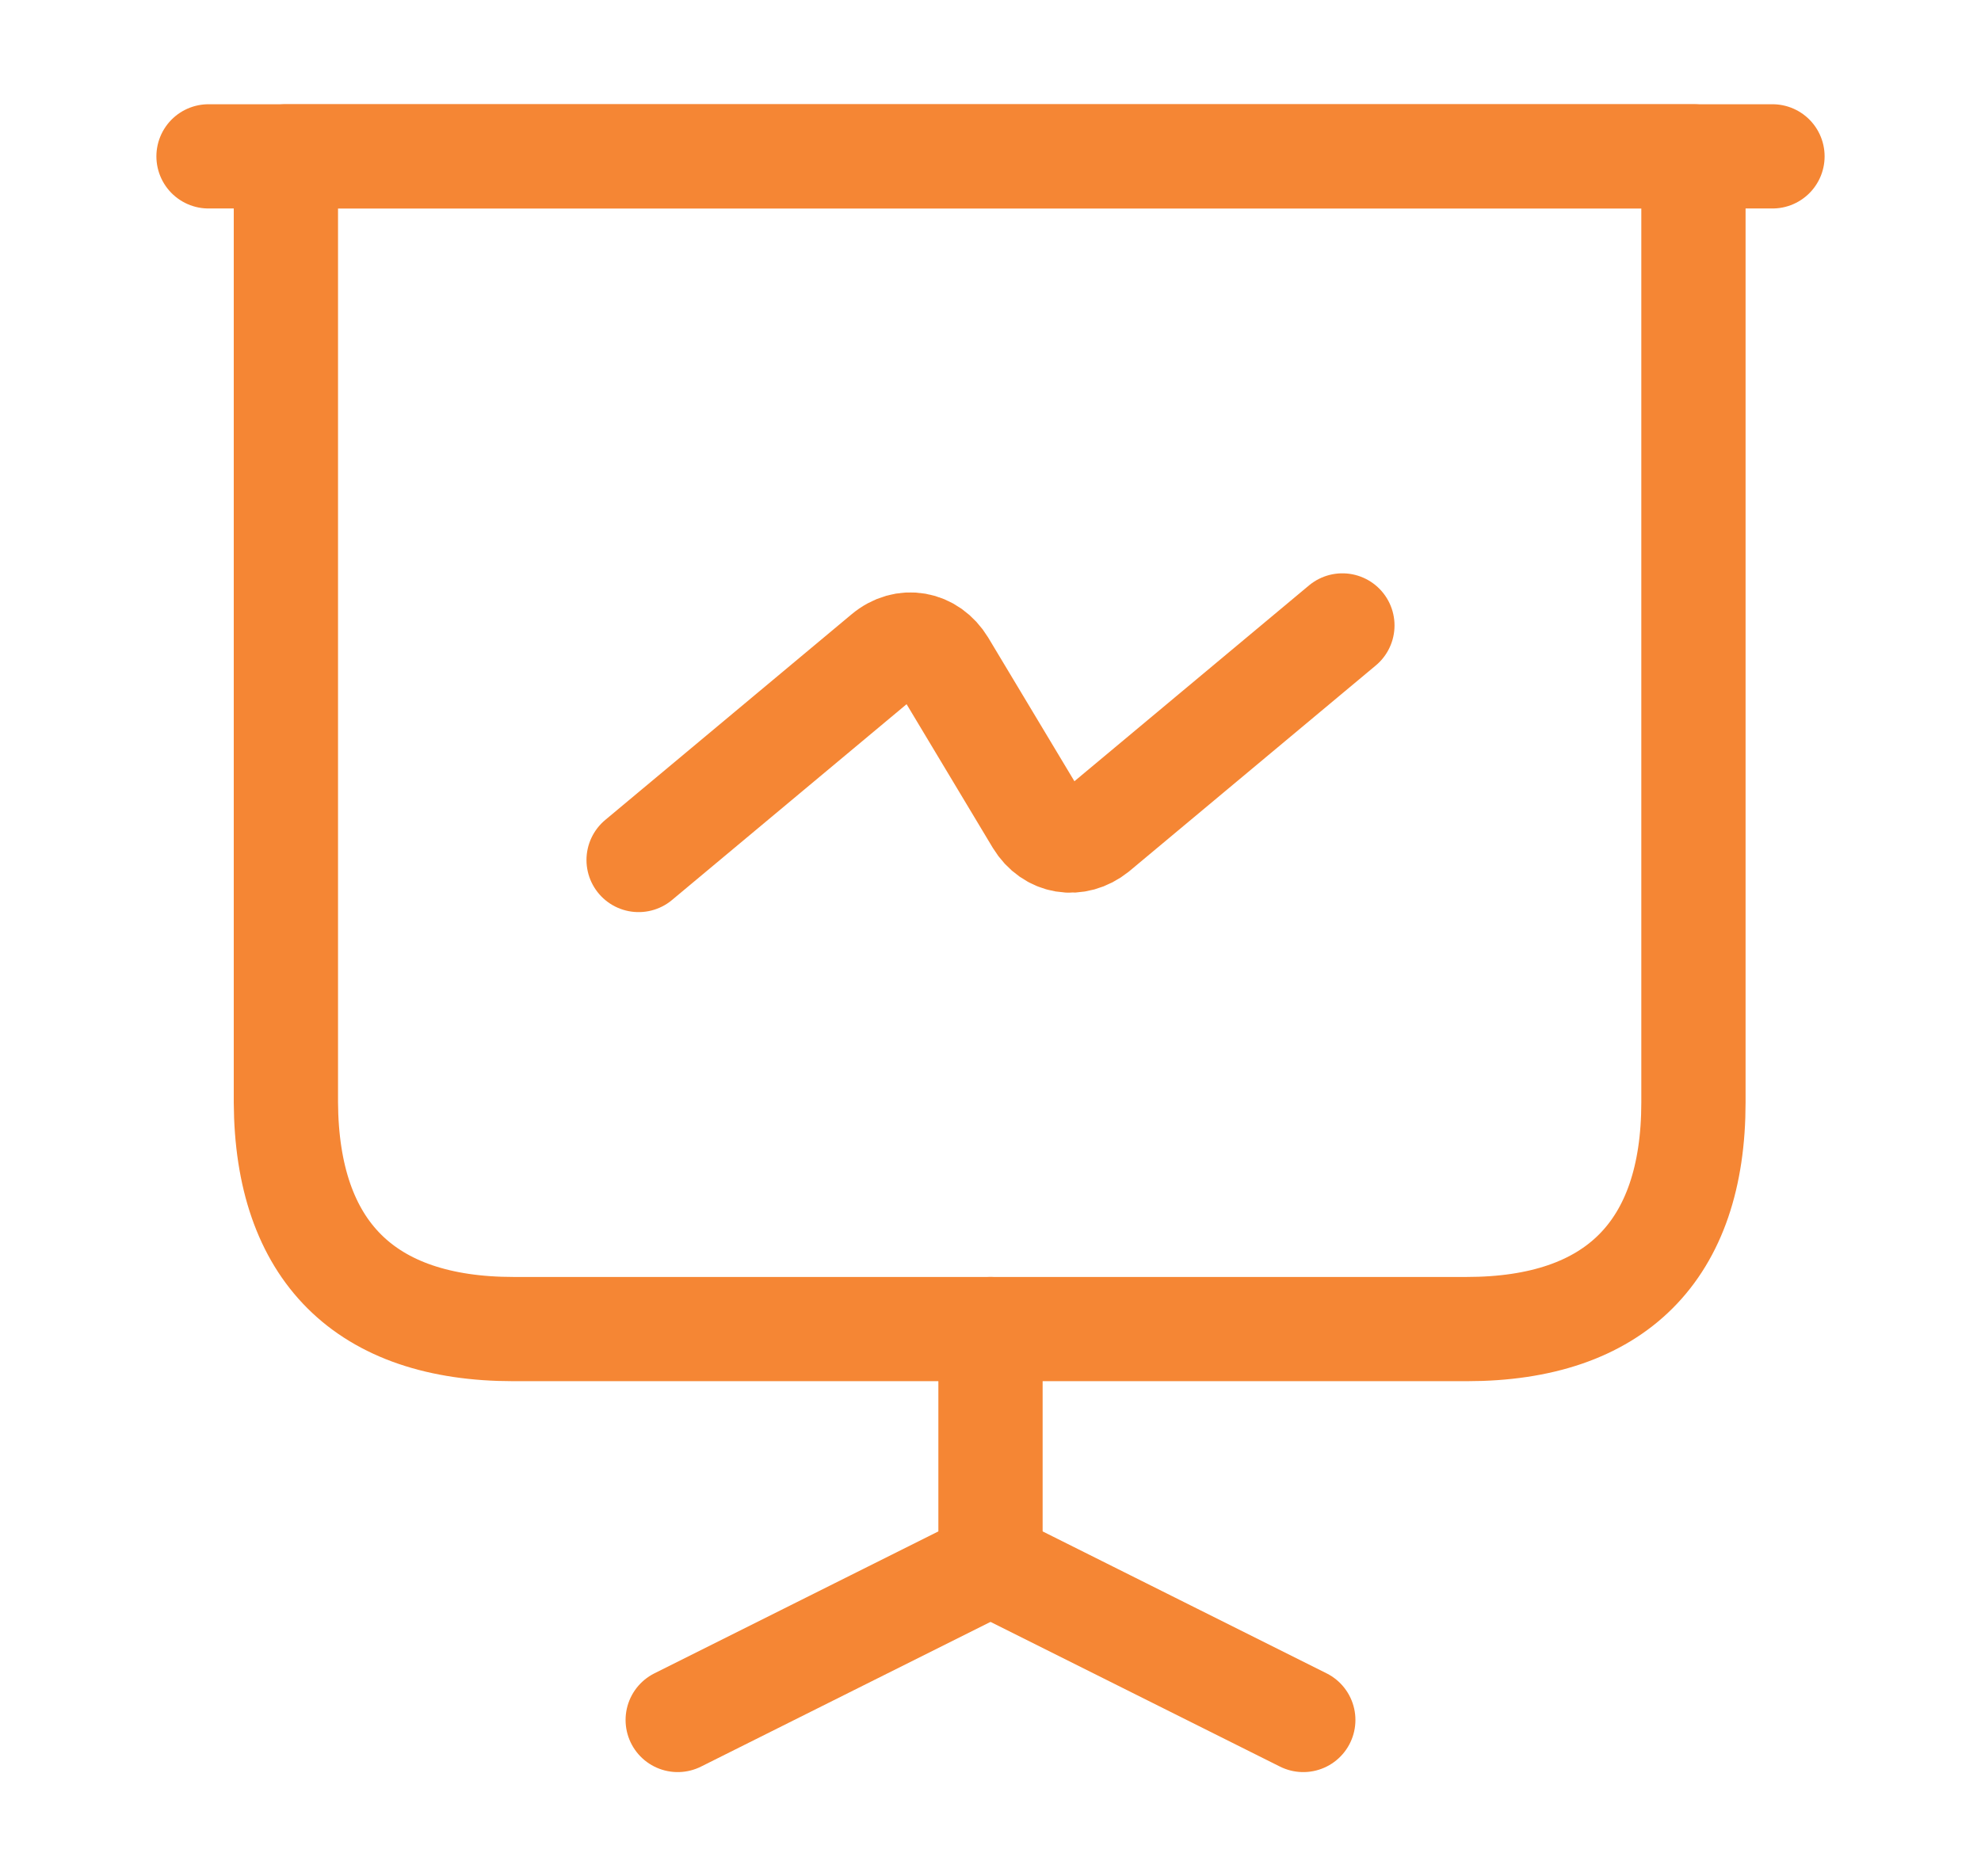 <svg width="19" height="18" viewBox="0 0 19 18" fill="none" xmlns="http://www.w3.org/2000/svg">
<path d="M4.925 12.75H14.067C15.492 12.75 16.242 12 16.242 10.575V1.5H2.742V10.575C2.75 12 3.5 12.75 4.925 12.75Z" stroke="#F58634" stroke-miterlimit="10" stroke-linecap="round" stroke-linejoin="round"/>
<path d="M2 1.5H17" stroke="#F58634" stroke-miterlimit="10" stroke-linecap="round" stroke-linejoin="round"/>
<path d="M6.5 16.5L9.5 15V12.75" stroke="#F58634" stroke-miterlimit="10" stroke-linecap="round" stroke-linejoin="round"/>
<path d="M12.5 16.5L9.5 15" stroke="#F58634" stroke-miterlimit="10" stroke-linecap="round" stroke-linejoin="round"/>
<path d="M6.125 8.25L8.488 6.277C8.675 6.12 8.922 6.165 9.05 6.375L9.95 7.875C10.078 8.085 10.325 8.123 10.512 7.973L12.875 6" stroke="#F58634" stroke-miterlimit="10" stroke-linecap="round" stroke-linejoin="round"/>
</svg>

